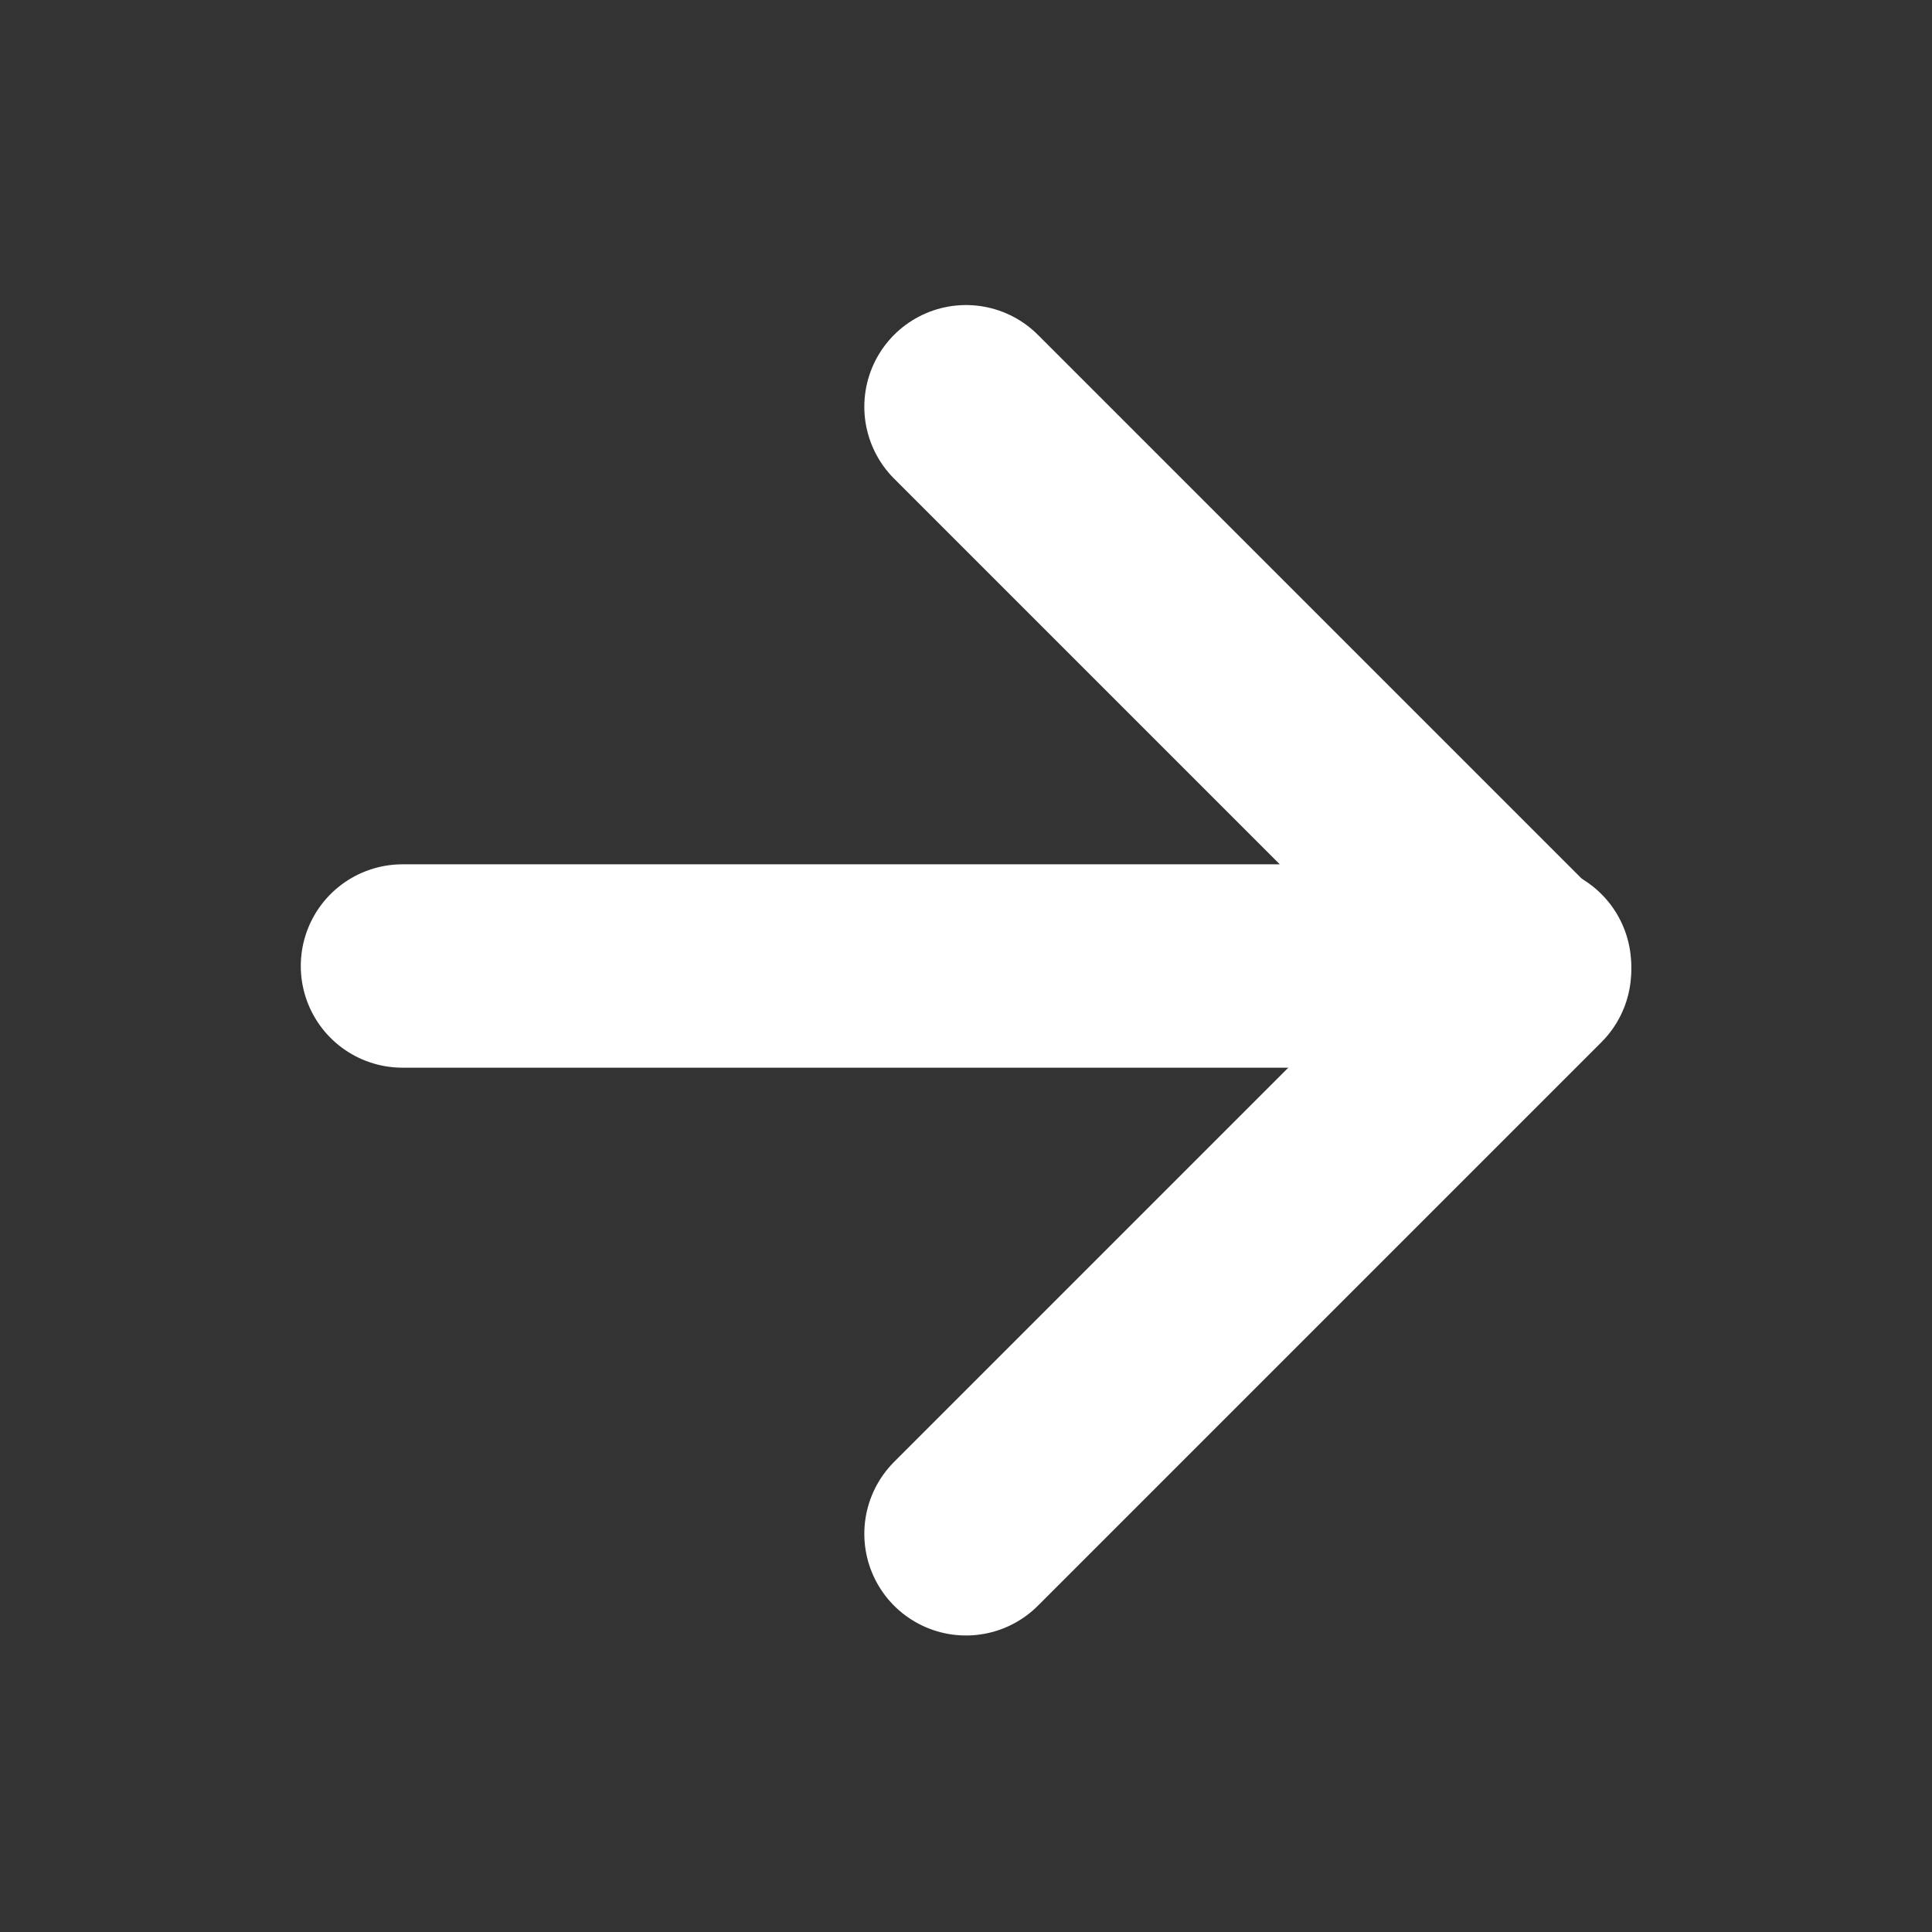 <svg width="19" height="19" viewBox="0 0 19 19" fill="none" xmlns="http://www.w3.org/2000/svg">
<rect x="0" y="0" width="19" height="19" fill="#333333" stroke="none"/>
<path d="M3.958 9.5H15.042" stroke="white" stroke-width="2" stroke-linecap="round" stroke-linejoin="round"/>
<path d="M9.5 4L15.042 9.542L9.5 15.084" stroke="white" stroke-width="2" stroke-linecap="round" stroke-linejoin="round"/>
</svg>
